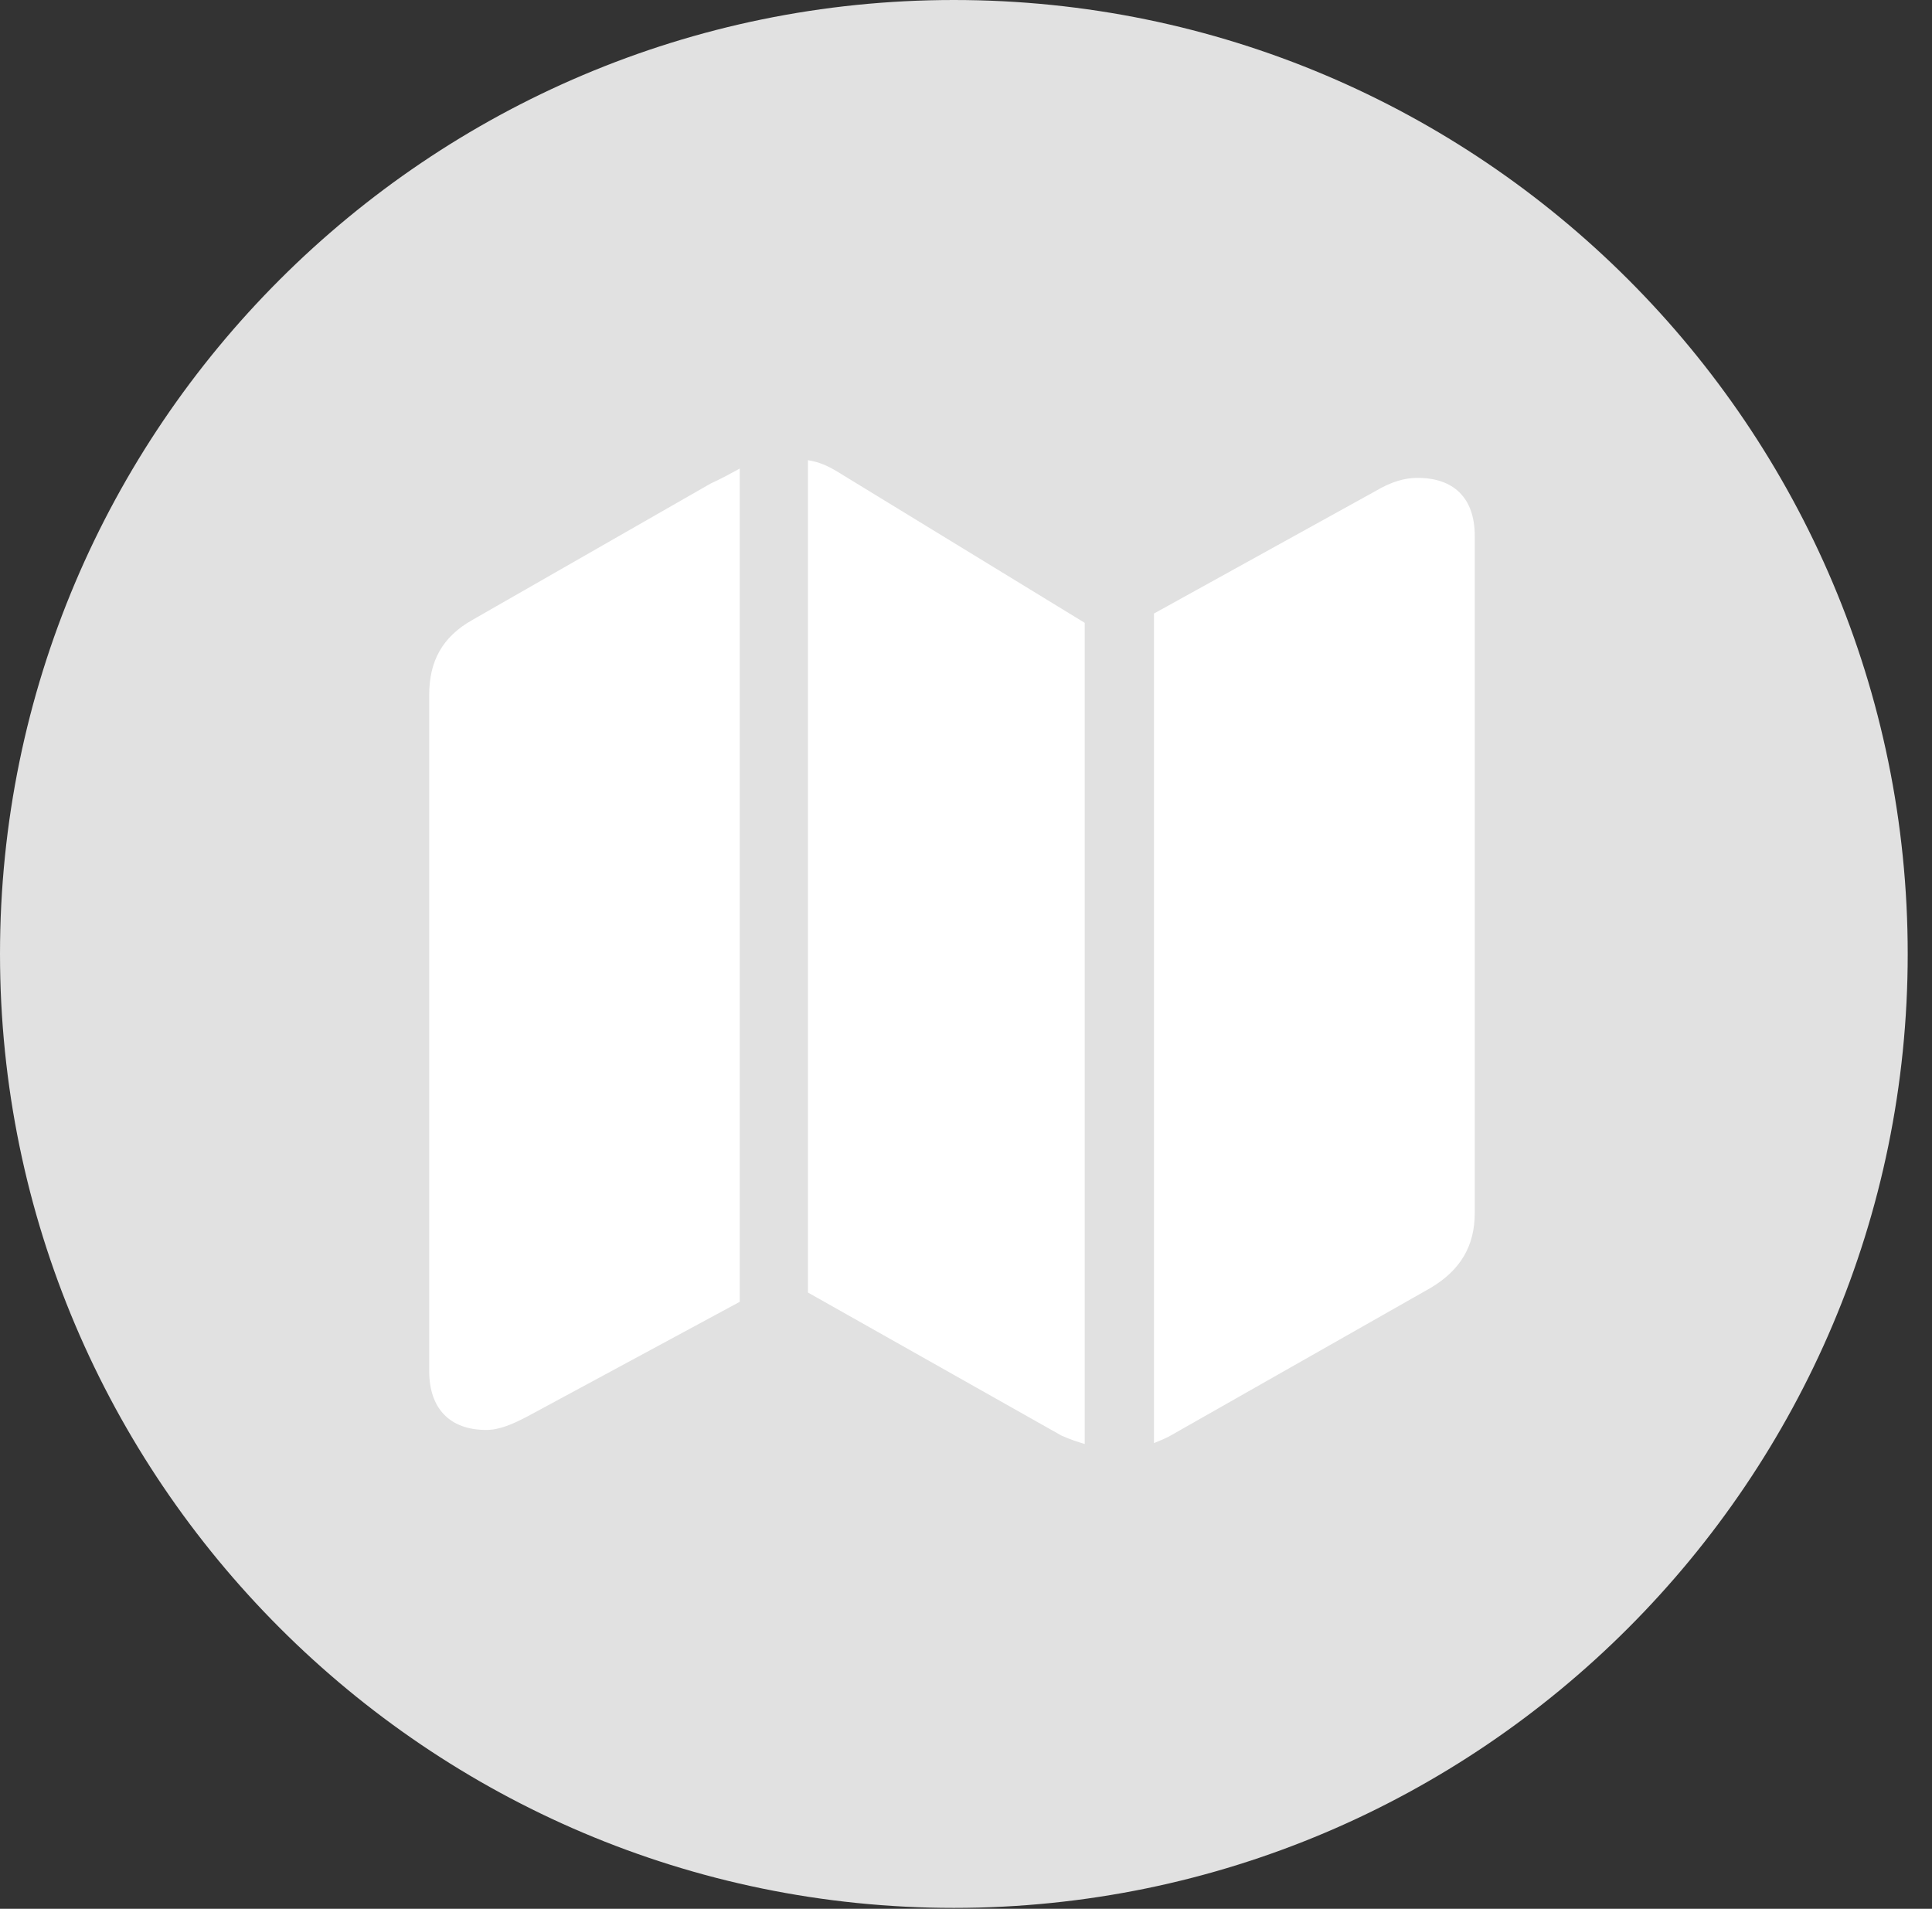 <?xml version="1.0" encoding="UTF-8"?>
<!--Generator: Apple Native CoreSVG 326-->
<!DOCTYPE svg
PUBLIC "-//W3C//DTD SVG 1.1//EN"
       "http://www.w3.org/Graphics/SVG/1.1/DTD/svg11.dtd">
<svg version="1.1" xmlns="http://www.w3.org/2000/svg" xmlns:xlink="http://www.w3.org/1999/xlink" viewBox="0 0 28.246 27.904">
 <rect x="0" y="0" width="28.246" height="27.904" fill="#333333" stroke="none"/>
 <g>
  <rect height="27.904" opacity="0" width="28.246" x="0" y="0"/>
  <path d="M13.945 27.891C21.643 27.891 27.891 21.629 27.891 13.945C27.891 6.248 21.643 0 13.945 0C6.262 0 0 6.248 0 13.945C0 21.629 6.262 27.891 13.945 27.891Z" fill="white" fill-opacity="0.85"/>
  <path d="M6.275 20.043L6.275 10.158C6.275 9.666 6.467 9.311 6.904 9.064L10.391 7.068C10.541 7 10.691 6.918 10.815 6.85L10.815 19.031L7.725 20.699C7.492 20.822 7.301 20.904 7.109 20.904C6.576 20.904 6.275 20.59 6.275 20.043ZM11.812 18.895L11.812 6.727C11.977 6.754 12.1 6.809 12.236 6.891L15.859 9.105L15.859 21.109C15.764 21.082 15.641 21.041 15.518 20.986ZM16.871 21.096L16.871 8.969L20.111 7.178C20.344 7.041 20.535 6.986 20.727 6.986C21.246 6.986 21.561 7.273 21.561 7.834L21.561 17.732C21.561 18.211 21.355 18.566 20.918 18.826L17.09 21C17.008 21.041 16.939 21.068 16.871 21.096Z" fill="white"/>
 </g>
</svg>
